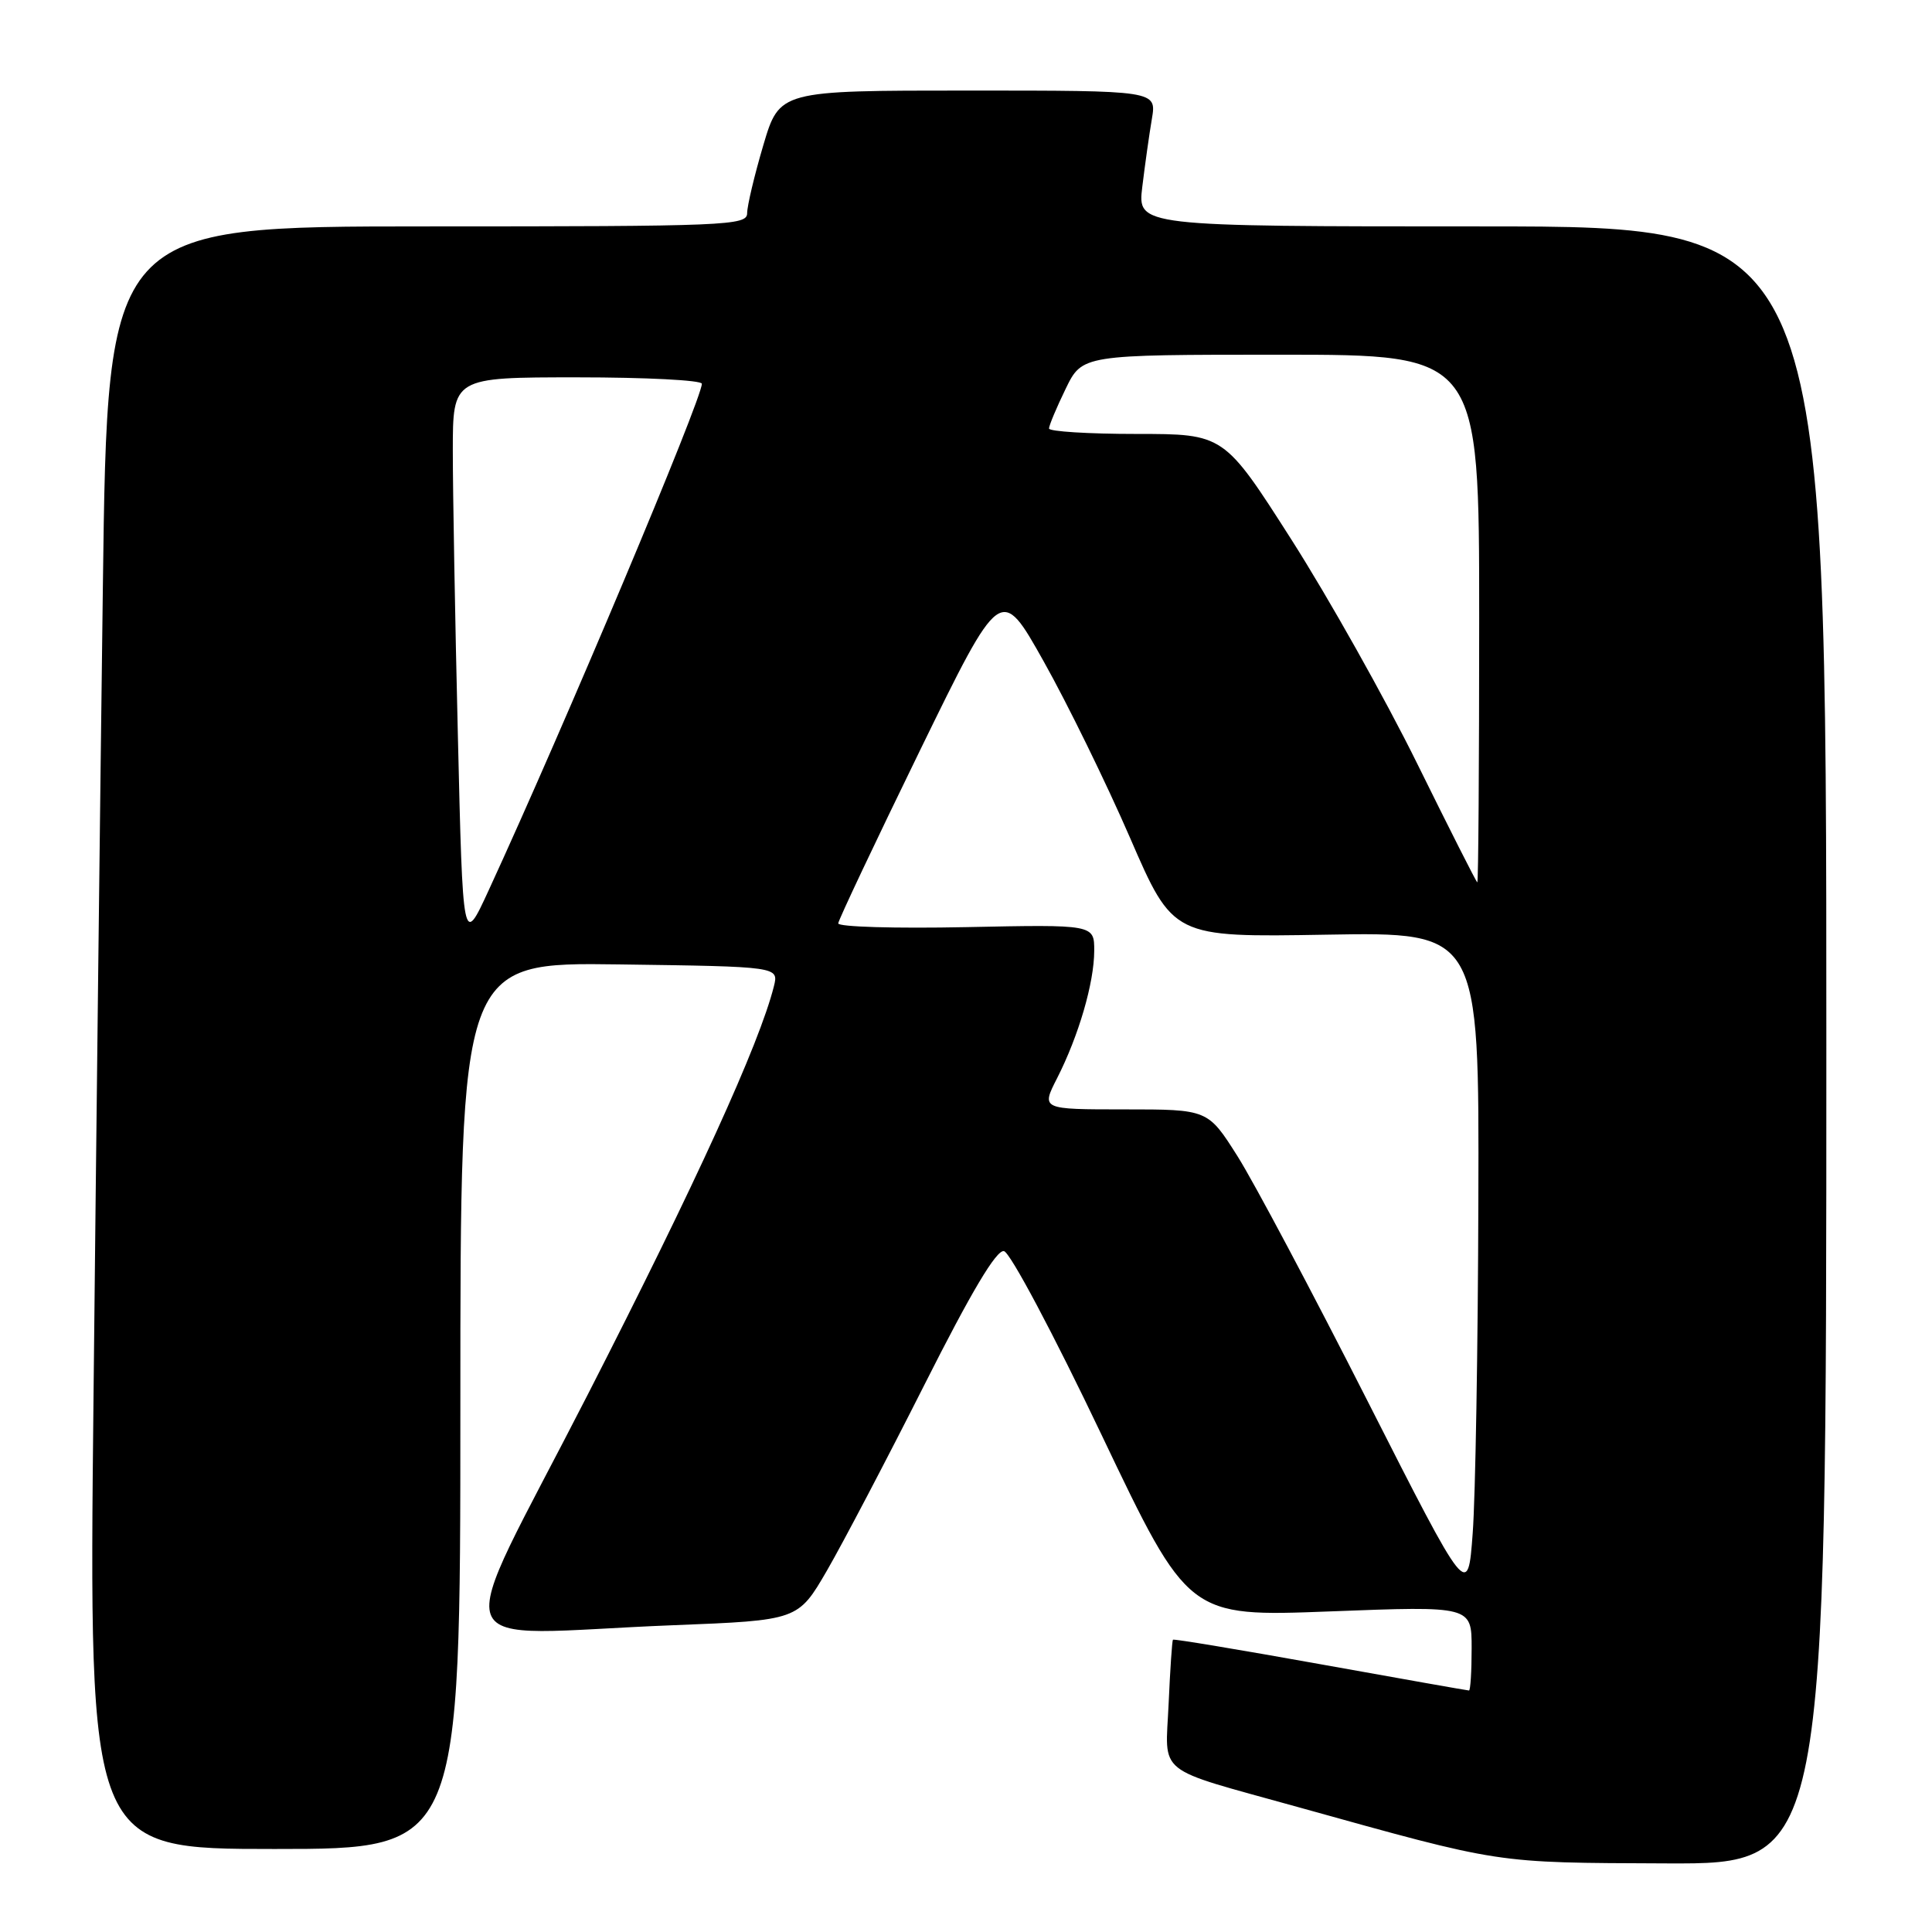 <?xml version="1.0" encoding="UTF-8" standalone="no"?>
<!DOCTYPE svg PUBLIC "-//W3C//DTD SVG 1.1//EN" "http://www.w3.org/Graphics/SVG/1.1/DTD/svg11.dtd" >
<svg xmlns="http://www.w3.org/2000/svg" xmlns:xlink="http://www.w3.org/1999/xlink" version="1.1" viewBox="0 0 256 256">
 <g >
 <path fill="currentColor"
d=" M 242.00 138.50 C 242.00 30.00 242.00 30.00 196.36 30.00 C 150.72 30.00 150.72 30.00 151.36 24.75 C 151.71 21.86 152.28 17.81 152.63 15.75 C 153.26 12.00 153.26 12.00 128.28 12.00 C 103.29 12.00 103.29 12.00 101.14 19.25 C 99.96 23.24 99.00 27.29 99.00 28.25 C 99.00 29.89 96.32 30.00 56.62 30.00 C 14.24 30.00 14.24 30.00 13.63 77.75 C 13.29 104.01 12.73 152.39 12.39 185.25 C 11.76 245.00 11.76 245.00 36.38 245.00 C 61.00 245.00 61.00 245.00 61.00 186.25 C 61.00 127.50 61.00 127.50 82.10 127.79 C 103.20 128.08 103.20 128.08 102.54 130.71 C 100.62 138.34 92.22 156.76 77.90 184.75 C 59.58 220.56 58.10 216.57 89.21 215.35 C 105.75 214.70 105.75 214.70 109.58 208.10 C 111.68 204.47 117.49 193.40 122.49 183.49 C 128.71 171.15 132.03 165.58 133.03 165.78 C 133.85 165.94 139.62 176.81 145.98 190.16 C 157.46 214.24 157.46 214.24 176.23 213.52 C 195.00 212.80 195.00 212.80 195.00 218.40 C 195.00 221.48 194.84 224.00 194.65 224.00 C 194.46 224.00 185.60 222.43 174.97 220.52 C 164.33 218.61 155.53 217.14 155.42 217.27 C 155.31 217.40 155.05 221.20 154.85 225.73 C 154.42 235.40 152.80 234.10 172.00 239.45 C 199.26 247.03 197.80 246.81 220.75 246.91 C 242.00 247.00 242.00 247.00 242.00 138.50 Z  M 181.20 185.63 C 173.89 171.22 166.14 156.63 163.98 153.21 C 160.05 147.00 160.05 147.00 149.01 147.00 C 137.96 147.00 137.96 147.00 140.07 142.87 C 142.92 137.27 144.98 130.24 144.99 126.00 C 145.00 122.50 145.00 122.50 128.00 122.85 C 118.65 123.04 111.03 122.82 111.07 122.35 C 111.11 121.88 115.97 111.60 121.87 99.50 C 132.61 77.50 132.61 77.50 138.30 87.65 C 141.44 93.24 146.58 103.74 149.73 111.00 C 155.45 124.20 155.45 124.20 175.73 123.85 C 196.00 123.50 196.00 123.50 195.89 159.00 C 195.84 178.53 195.50 198.40 195.14 203.16 C 194.50 211.83 194.50 211.83 181.20 185.63 Z  M 60.67 97.45 C 60.30 82.08 60.00 65.11 60.00 59.75 C 60.00 50.00 60.00 50.00 76.50 50.00 C 85.58 50.00 93.00 50.38 93.00 50.85 C 93.00 52.90 74.71 96.37 64.76 117.95 C 61.33 125.40 61.33 125.40 60.67 97.45 Z  M 187.78 101.17 C 183.53 92.55 176.03 79.20 171.12 71.50 C 162.18 57.50 162.18 57.50 150.59 57.50 C 144.21 57.50 139.00 57.17 139.00 56.78 C 139.00 56.38 139.99 54.02 141.20 51.53 C 143.40 47.00 143.40 47.00 169.70 47.00 C 196.00 47.00 196.00 47.00 196.00 82.00 C 196.00 101.25 195.89 116.96 195.75 116.92 C 195.61 116.87 192.03 109.79 187.78 101.17 Z "/>
</g>
</svg>